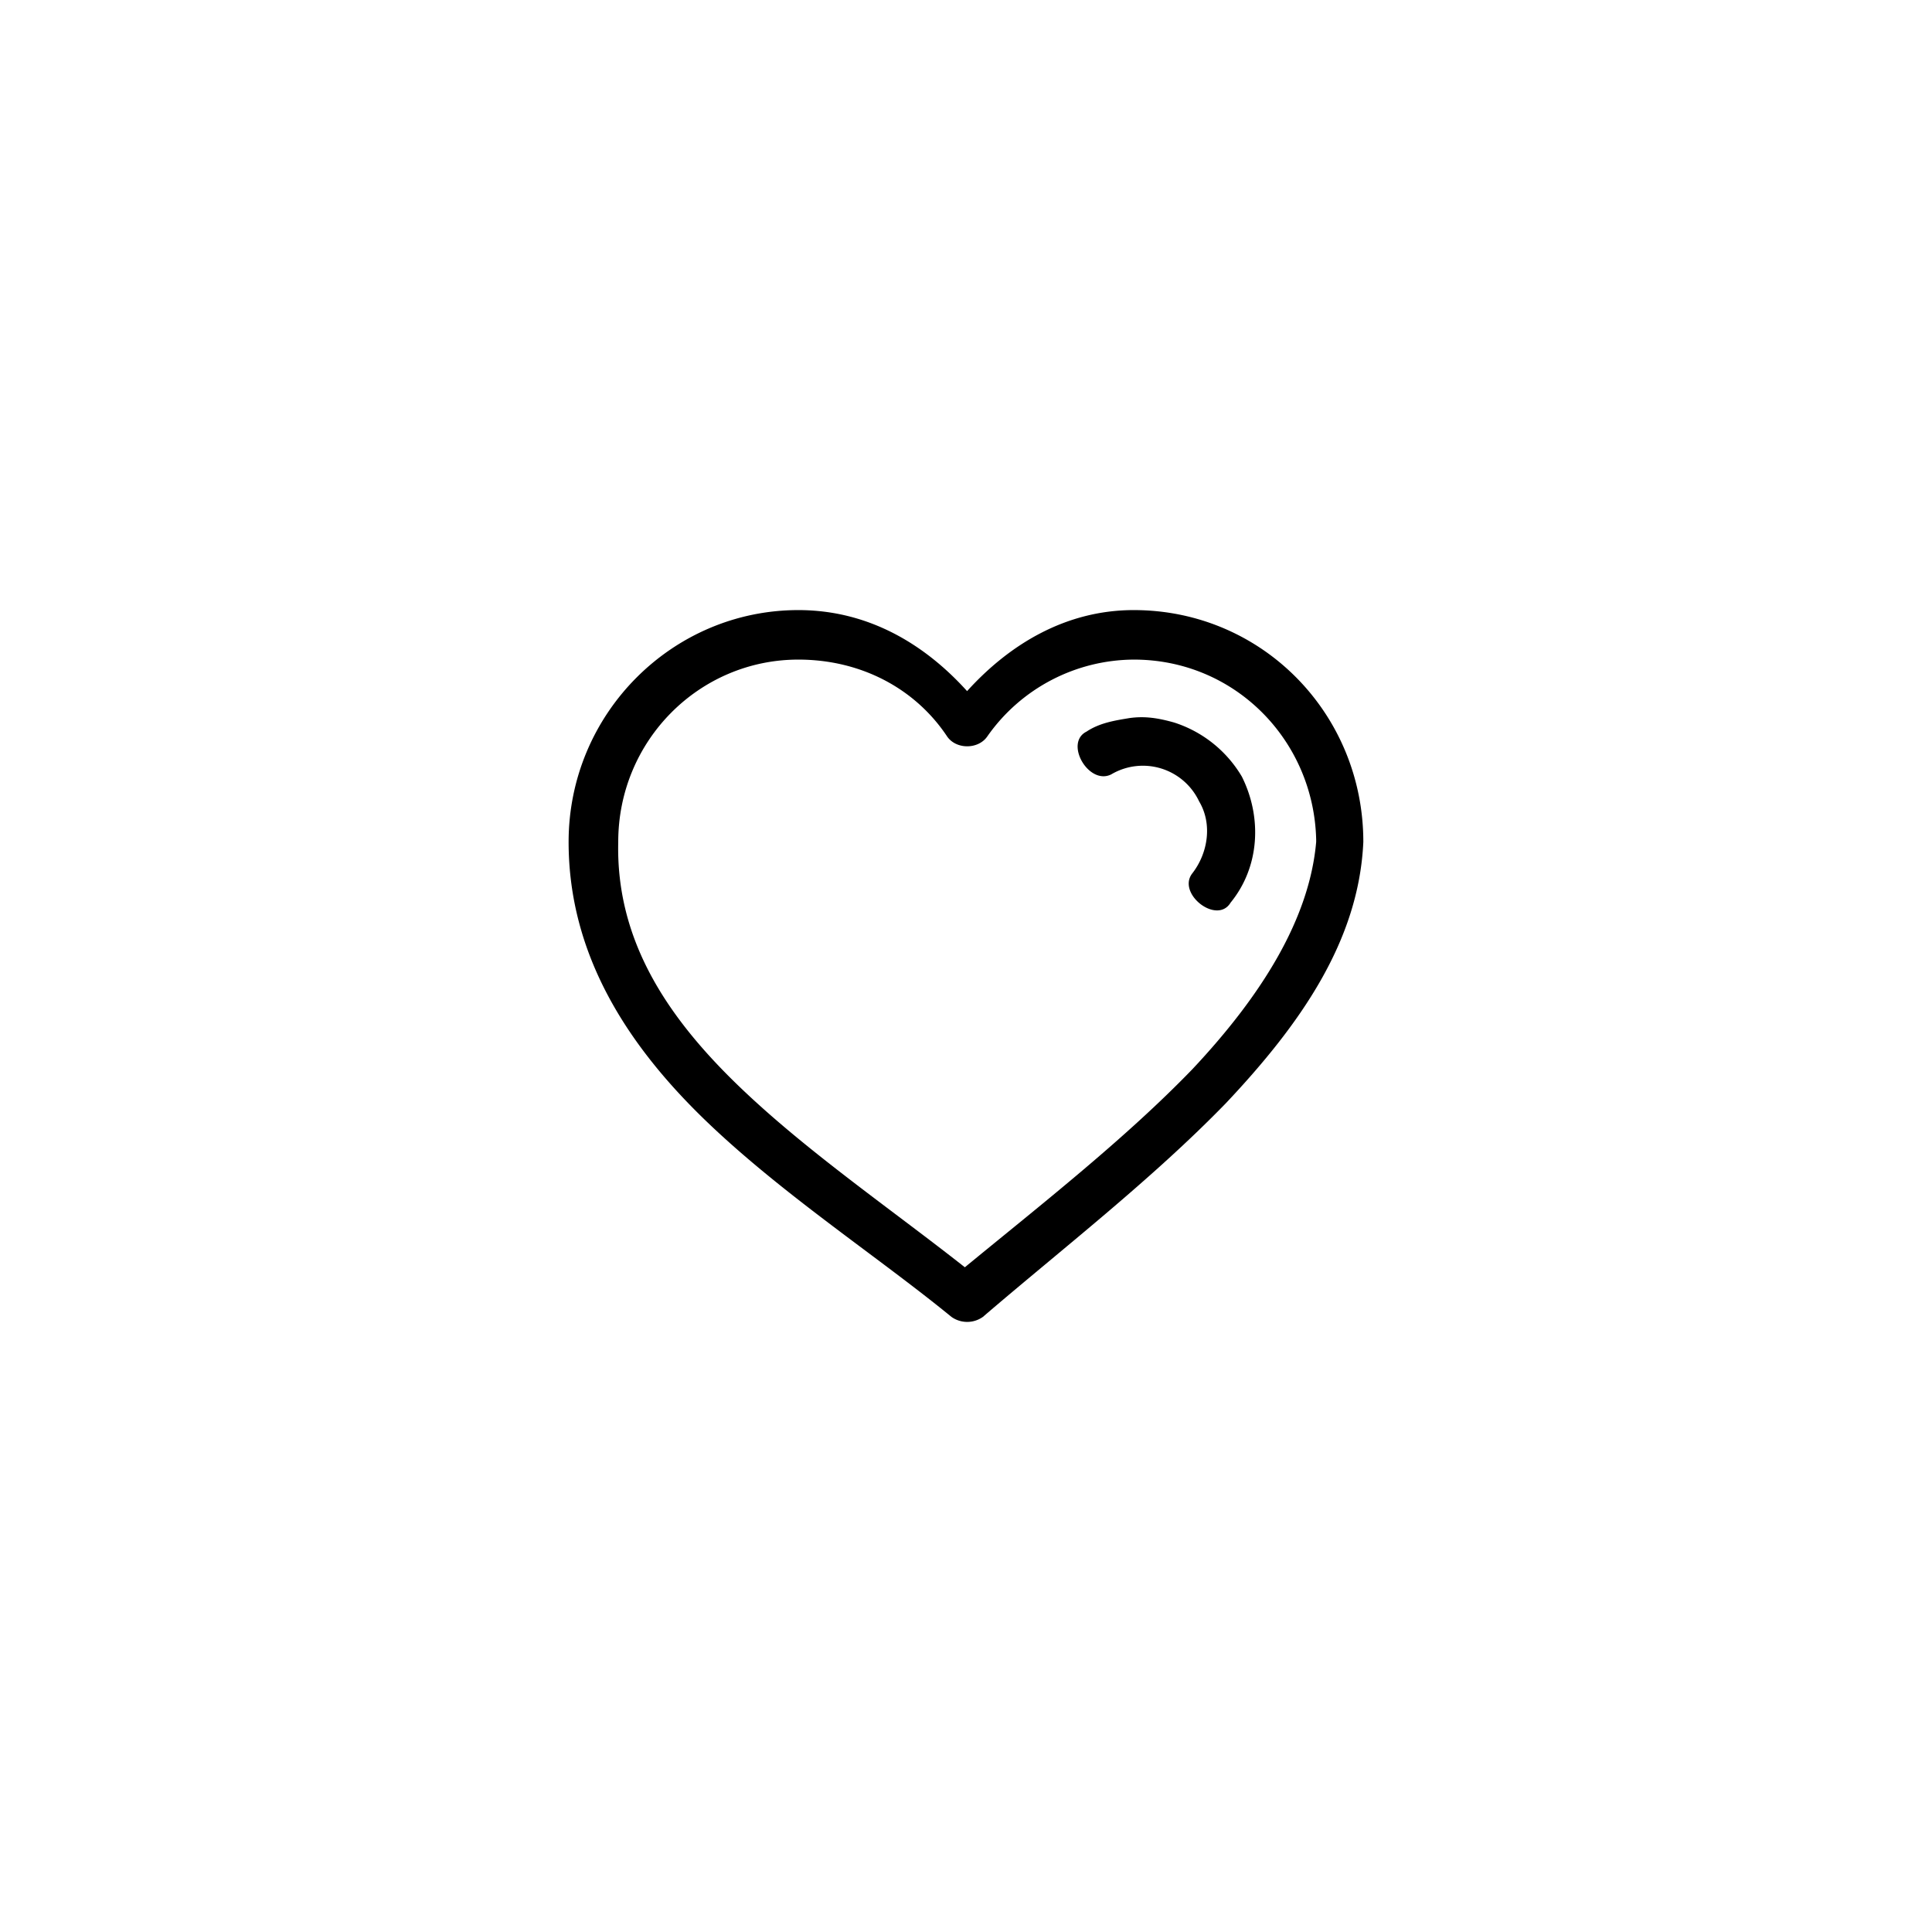 <svg xmlns="http://www.w3.org/2000/svg" width="32" height="32" version="1.0" id="heart">
  <path d="M13.223 10.105c-2.088 0-3.805 1.715-3.805 3.84 0 1.864.971 3.354 2.238 4.585 1.268 1.23 2.871 2.274 4.102 3.281a.449.449 0 0 0 .523 0c1.303-1.119 2.797-2.274 4.027-3.542 1.23-1.305 2.199-2.684 2.273-4.324 0-2.125-1.678-3.84-3.803-3.84-1.117 0-2.051.559-2.76 1.342-.707-.783-1.641-1.342-2.795-1.342zm0 .82c1.045 0 1.938.485 2.461 1.268.148.224.523.224.672 0a2.98 2.98 0 0 1 2.424-1.268c1.678 0 2.982 1.342 3.02 2.983v.037c-.111 1.268-.895 2.535-2.051 3.765-1.117 1.156-2.498 2.236-3.768 3.28-1.229-.969-2.646-1.938-3.764-3.02-1.195-1.156-2.016-2.423-1.977-4.026 0-1.677 1.342-3.019 2.983-3.019zm5.482.969c-.225.038-.486.075-.709.224-.373.187.037.895.41.708a1.03 1.03 0 0 1 1.455.447c.223.373.148.857-.113 1.193-.26.335.41.858.635.484.486-.596.521-1.417.186-2.087a2.019 2.019 0 0 0-1.119-.895c-.261-.074-.485-.111-.745-.074z"></path>
</svg>
